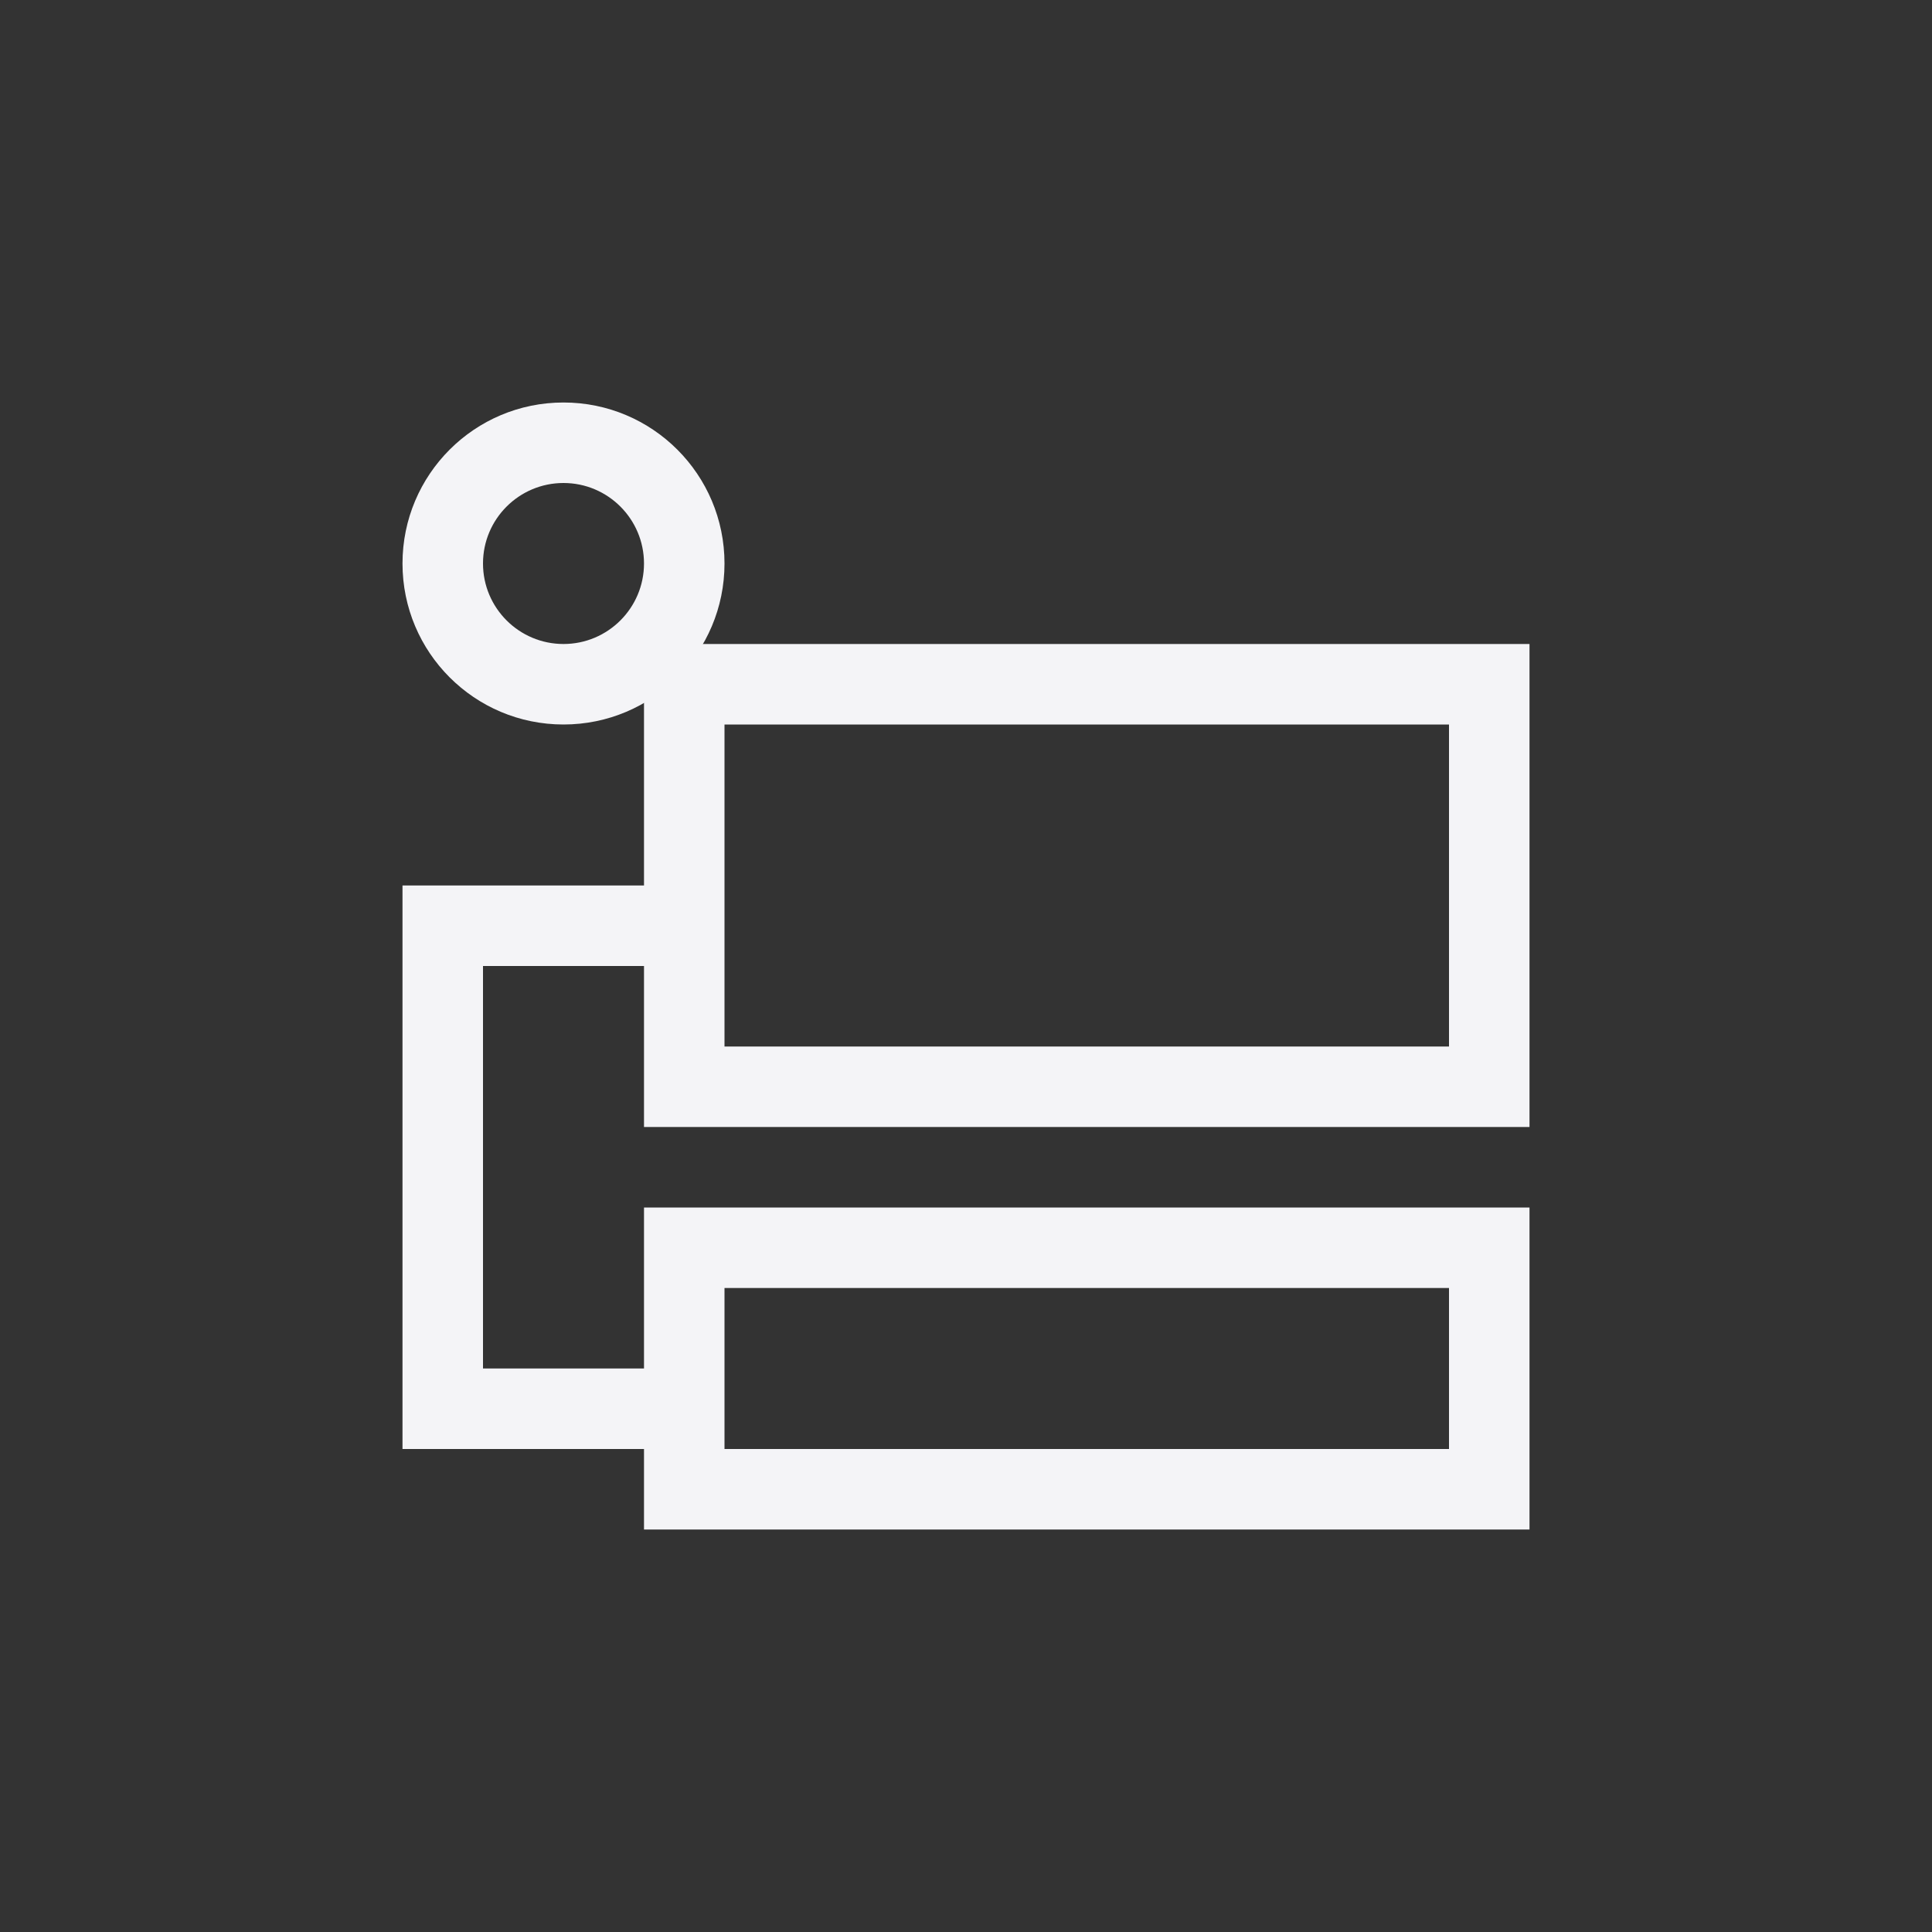<svg xmlns="http://www.w3.org/2000/svg" width="24" height="24" viewBox="0 0 24 24">
  <rect x="0" y="0" width="24" height="24" fill="#333333" stroke="none"/>
  <g fill="none" fill-rule="evenodd">
    <path fill="#f4f4f7" fill-rule="nonzero" d="M9,9 L9,13 L18,13 L18,9 L9,9 Z M9,11 L9,12 L6,12 L6,17 L9,17 L9,18 L8.5,18 L18,18 L18,16 L9,16 L9,19 L8,18 L8.5,18 L5,18 L5,11 L9,11 Z M6,12 L5,12 L6,11 L6,12 Z M19,14 L8,14 L8,12 L6,12 L6,17 L8,17 L8,15 L19,15 L19,19 L8,19 L8,18 L5,18 L5,11 L8,11 L8,8 L19,8 L19,14 Z"/>
    <path fill="#f4f4f7" fill-rule="nonzero" d="M7,8 C7.552,8 8,7.552 8,7 C8,6.448 7.552,6 7,6 C6.448,6 6,6.448 6,7 C6,7.552 6.448,8 7,8 Z M7,9 C5.895,9 5,8.105 5,7 C5,5.895 5.895,5 7,5 C8.105,5 9,5.895 9,7 C9,8.105 8.105,9 7,9 Z"/>
  </g>
</svg>
